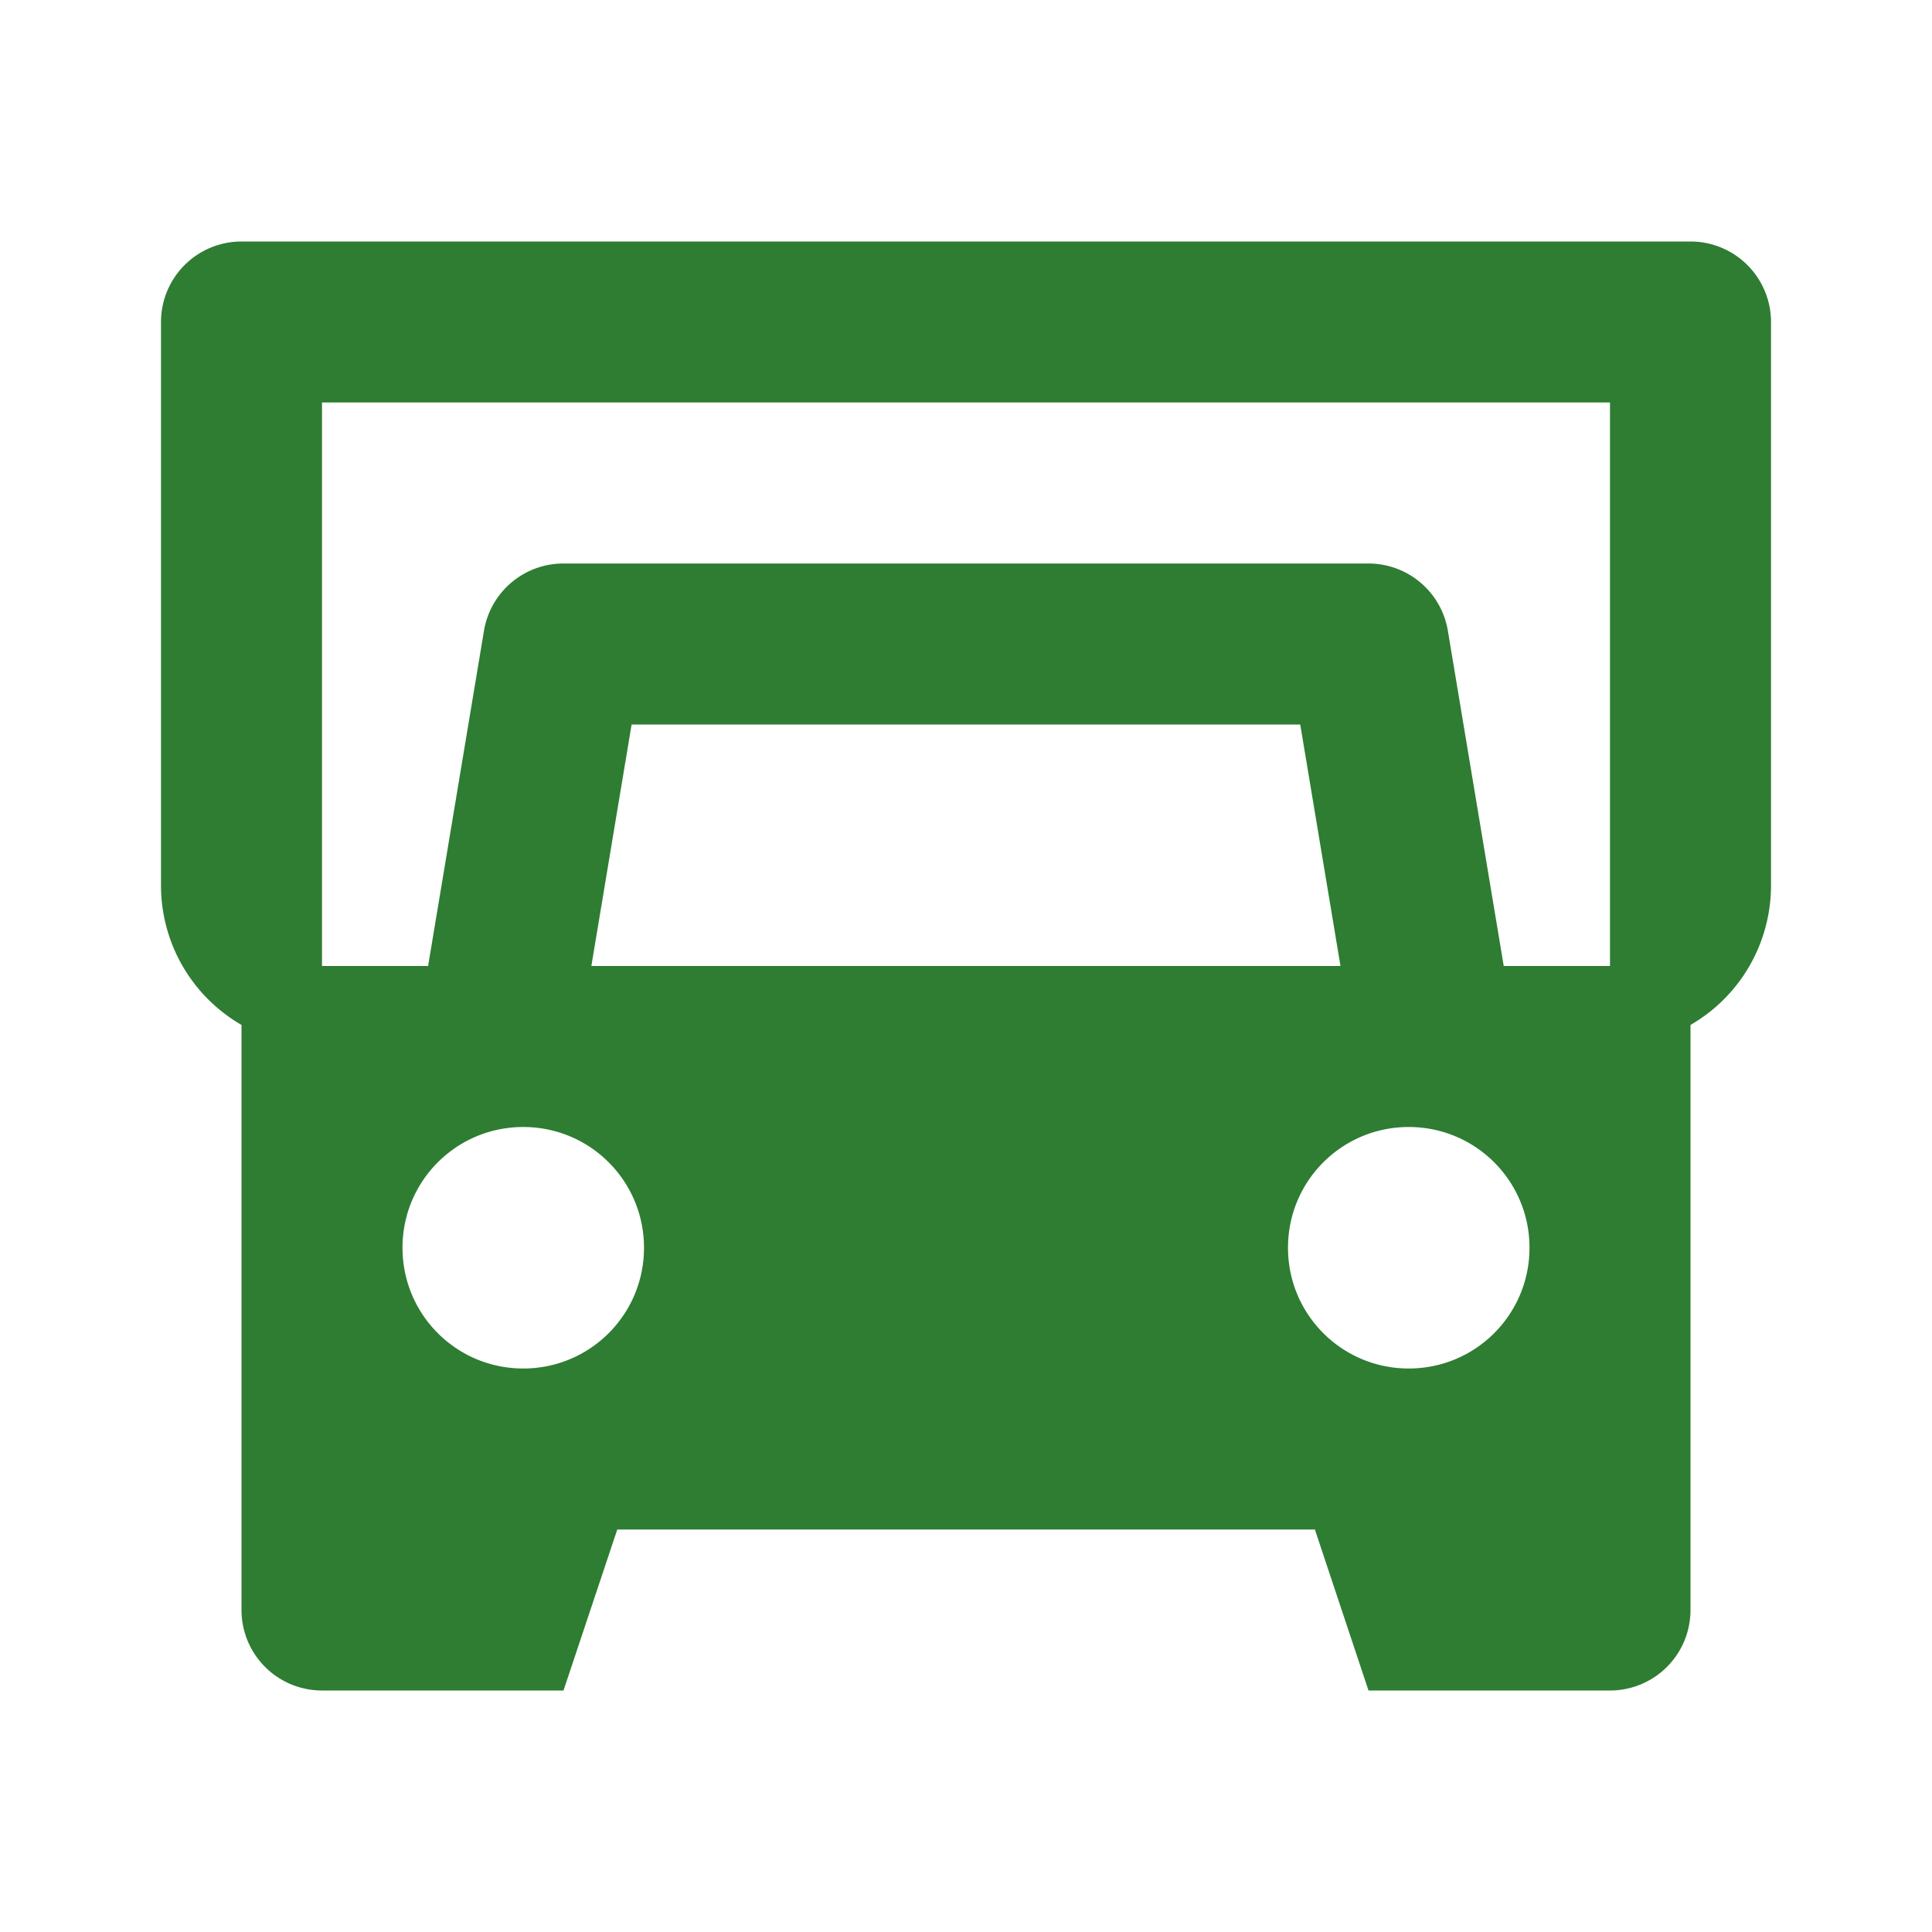 <?xml version="1.0" encoding="UTF-8" standalone="yes"?>
<svg fill="currentColor" height="24" preserveAspectRatio="xMidYMid meet" viewBox="0 0 24 24" width="24" xmlns="http://www.w3.org/2000/svg">
  <g>
    <path fill="#2E7D32" fill-rule="nonzero" d="M3 3a1 1 0 0 0-1 1v7a2 2 0 0 0 2 2V5h16v8a2 2 0 0 0 2-2V4a1 1 0 0 0-1-1H3Zm3.998 4a1 1 0 0 0-.986.836L5.318 12H3v8a1 1 0 0 0 1 1h3l.668-2h8.666L17 21h3a1 1 0 0 0 1-1v-8h-2.32l-.694-4.164A1 1 0 0 0 16.998 7h-10ZM6.5 14c.83 0 1.5.67 1.5 1.5S7.33 17 6.5 17 5 16.33 5 15.5 5.67 14 6.5 14Zm11 0c.83 0 1.5.67 1.5 1.5s-.67 1.5-1.5 1.5-1.5-.67-1.5-1.5.67-1.5 1.5-1.5Zm-1.348-5 .5 3H7.346l.5-3h8.306Z"/>
  </g>
</svg>